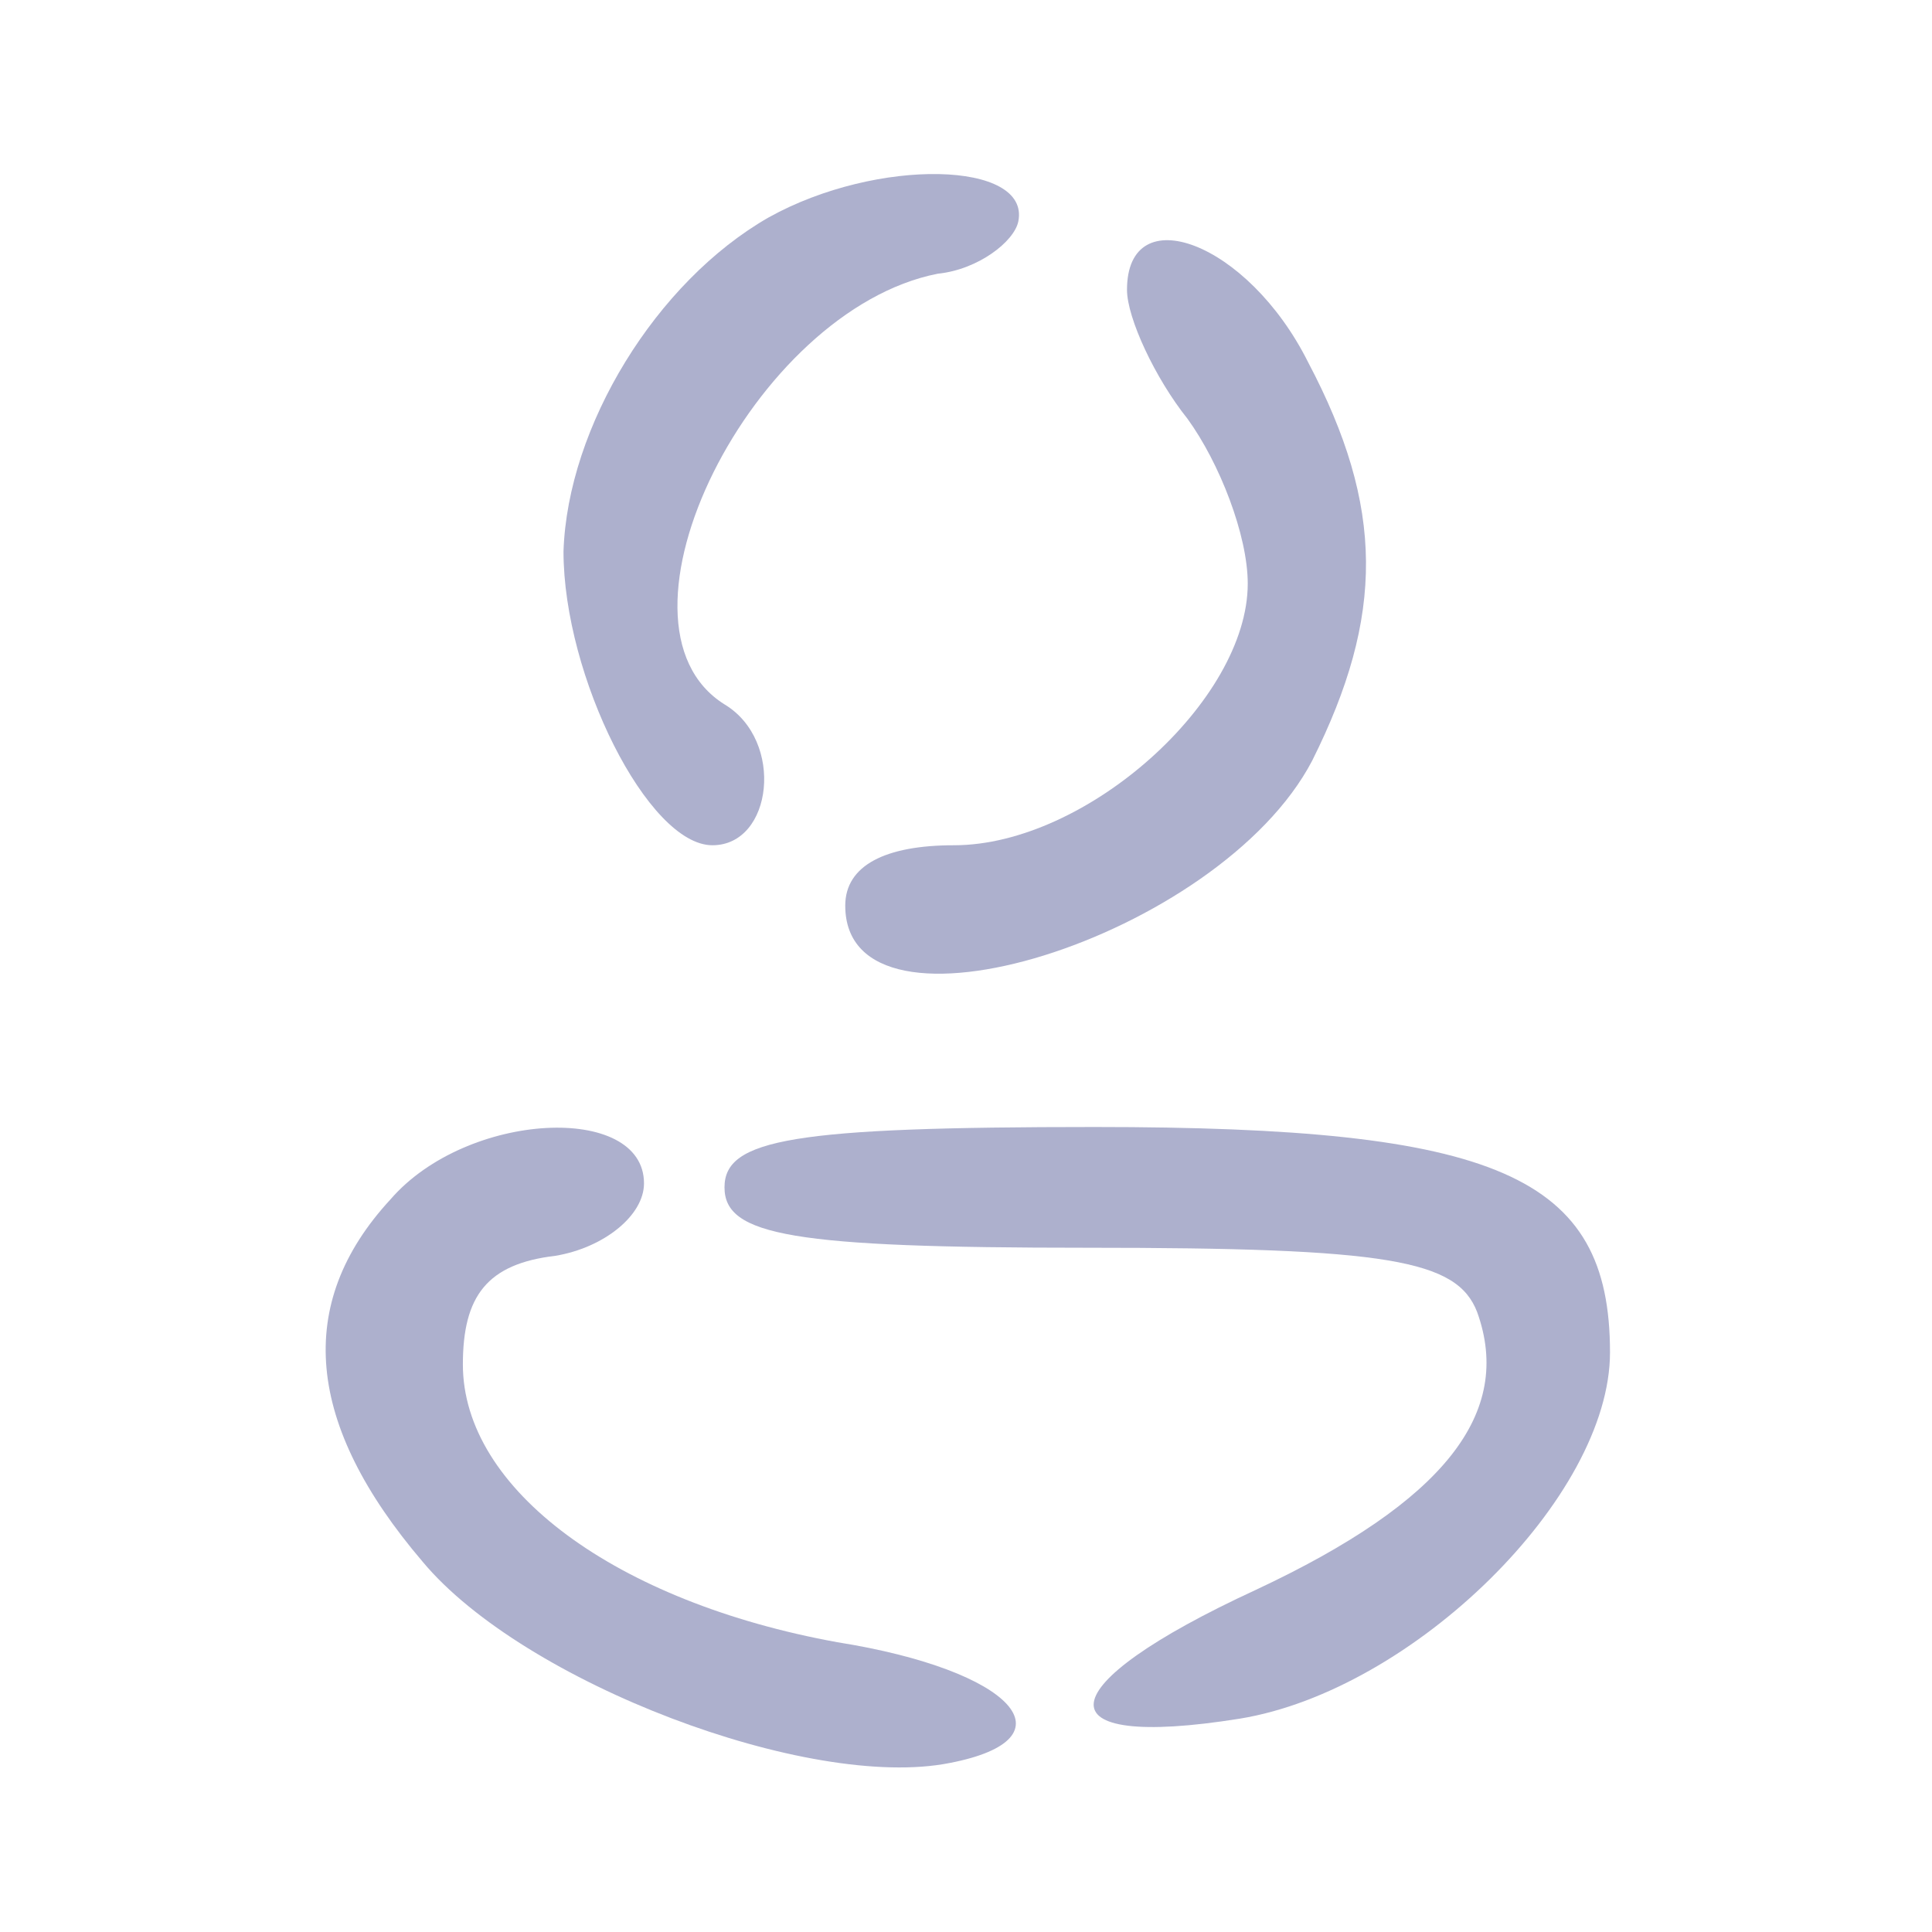 <?xml version="1.0" standalone="no"?>
<!DOCTYPE svg PUBLIC "-//W3C//DTD SVG 20010904//EN"
 "http://www.w3.org/TR/2001/REC-SVG-20010904/DTD/svg10.dtd">
<svg version="1.0" xmlns="http://www.w3.org/2000/svg"
 width="24pt" height="24pt" viewBox="0 0 48 48"
 preserveAspectRatio="xMidYMid meet">

<g transform="translate(0,48) scale(0.1,-0.1)"
fill="#ADB0CD" stroke="none">
<path d="M191 426 c-28 -16 -50 -52 -51 -83 0 -31 21 -73 37 -73 15 0 18 26 3
35 -32 20 7 98 53 107 10 1 19 8 20 13 3 15 -35 16 -62 1z"/>
<path d="M280 408 c0 -7 7 -22 15 -32 8 -11 15 -29 15 -41 0 -29 -40 -65 -73
-65 -17 0 -27 -5 -27 -15 0 -37 93 -8 116 36 18 36 18 63 -1 99 -15 30 -45 41
-45 18z"/>
<path d="M97 182 c-24 -26 -21 -56 8 -90 25 -30 96 -57 131 -50 31 6 16 23
-28 30 -55 10 -93 38 -93 69 0 17 6 25 23 27 12 2 22 10 22 18 0 20 -44 18
-63 -4z"/>
<path d="M180 185 c0 -12 17 -15 90 -15 75 0 92 -3 97 -16 9 -25 -8 -47 -55
-69 -52 -24 -54 -40 -4 -32 43 7 92 55 92 91 0 44 -28 56 -128 56 -75 0 -92
-3 -92 -15z"/>
</g>
</svg>
